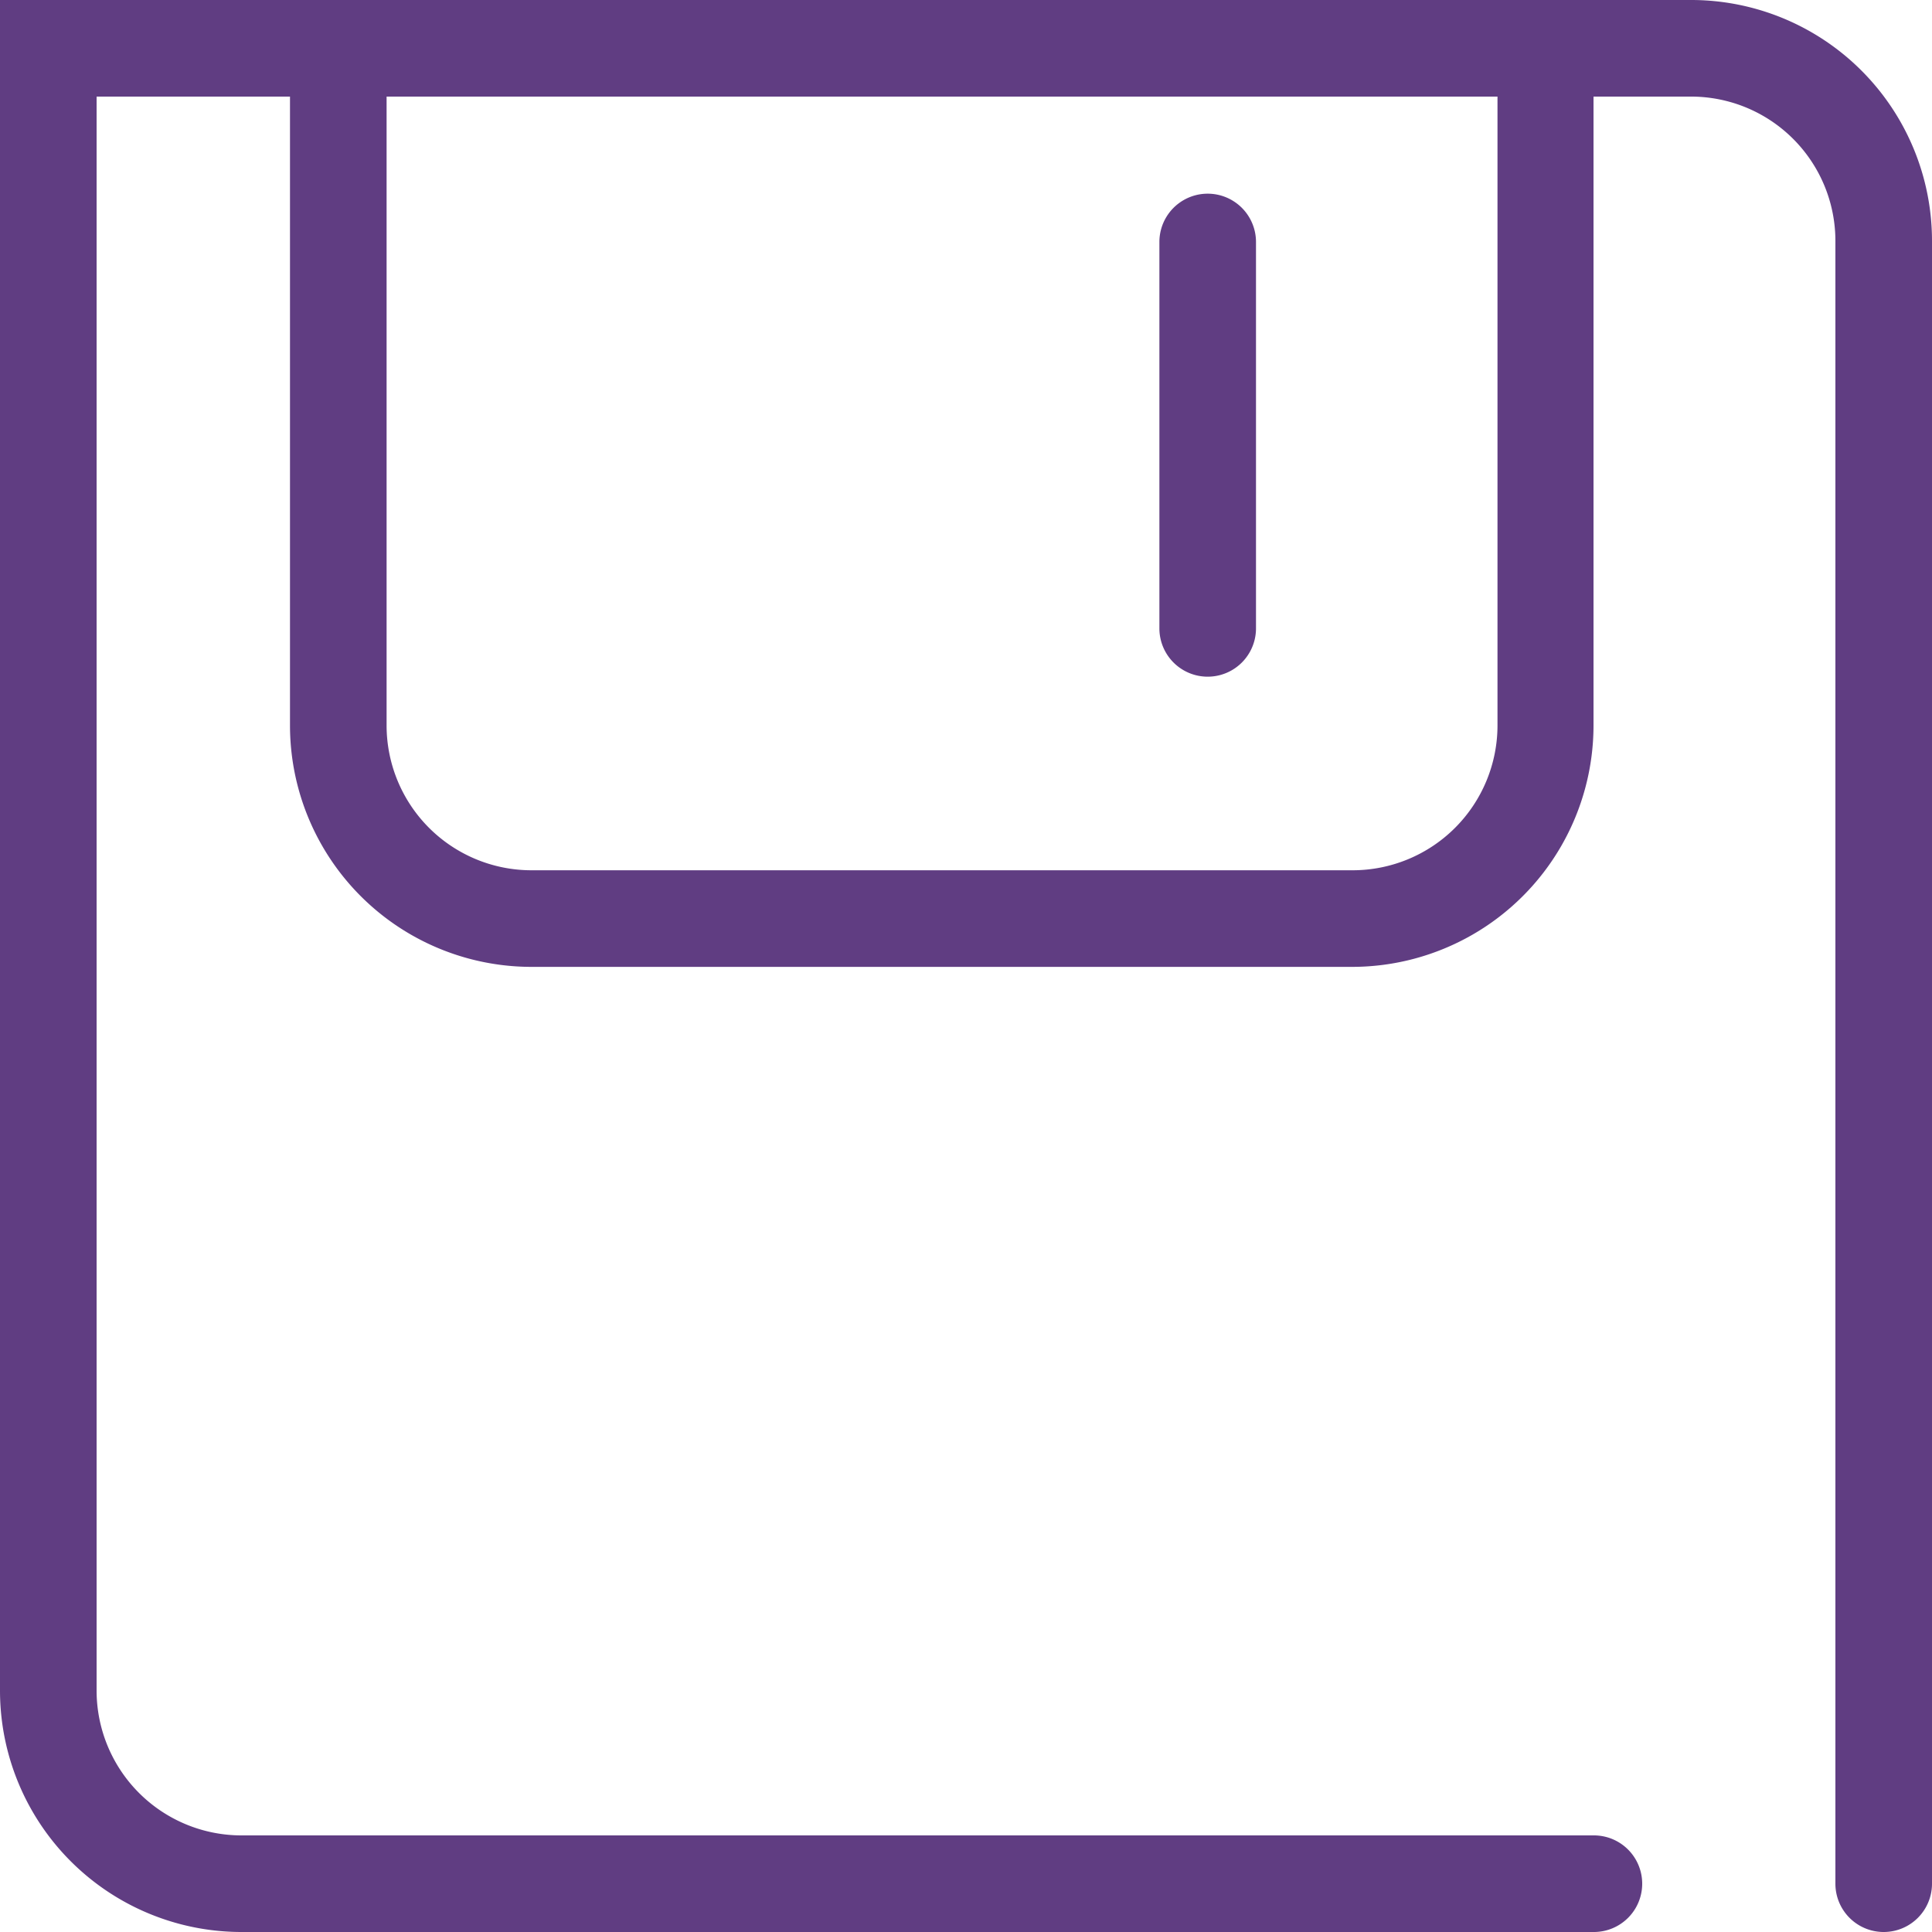<svg id="save-29" xmlns="http://www.w3.org/2000/svg" width="20" height="20" viewBox="0 0 20 20">
  <path id="Path_1686" data-name="Path 1686" d="M163.6,6.505v-4a.5.5,0,1,0-1,0v4a.5.5,0,1,0,1,0ZM163.1,1h3.5l-.5-.5V7.509a1.5,1.5,0,0,1-1.5,1.5H156.1a1.5,1.5,0,0,1-1.5-1.5V.5a.5.5,0,1,0-1,0V7.509a2.5,2.5,0,0,0,2.5,2.5h8.494a2.5,2.5,0,0,0,2.5-2.5V0h-4a.5.5,0,0,0,0,1Z" transform="translate(-150.598)" fill="#603d82"/>
  <path id="Path_1687" data-name="Path 1687" d="M16.5,19H2.5A1.5,1.5,0,0,1,1,17.5V.5L.5,1h17A1.494,1.494,0,0,1,19,2.5v17a.5.5,0,0,0,1,0V2.5A2.494,2.494,0,0,0,17.5,0H0V17.5A2.5,2.5,0,0,0,2.5,20h14a.5.5,0,0,0,0-1Z" fill="#603d82"/>
</svg>
